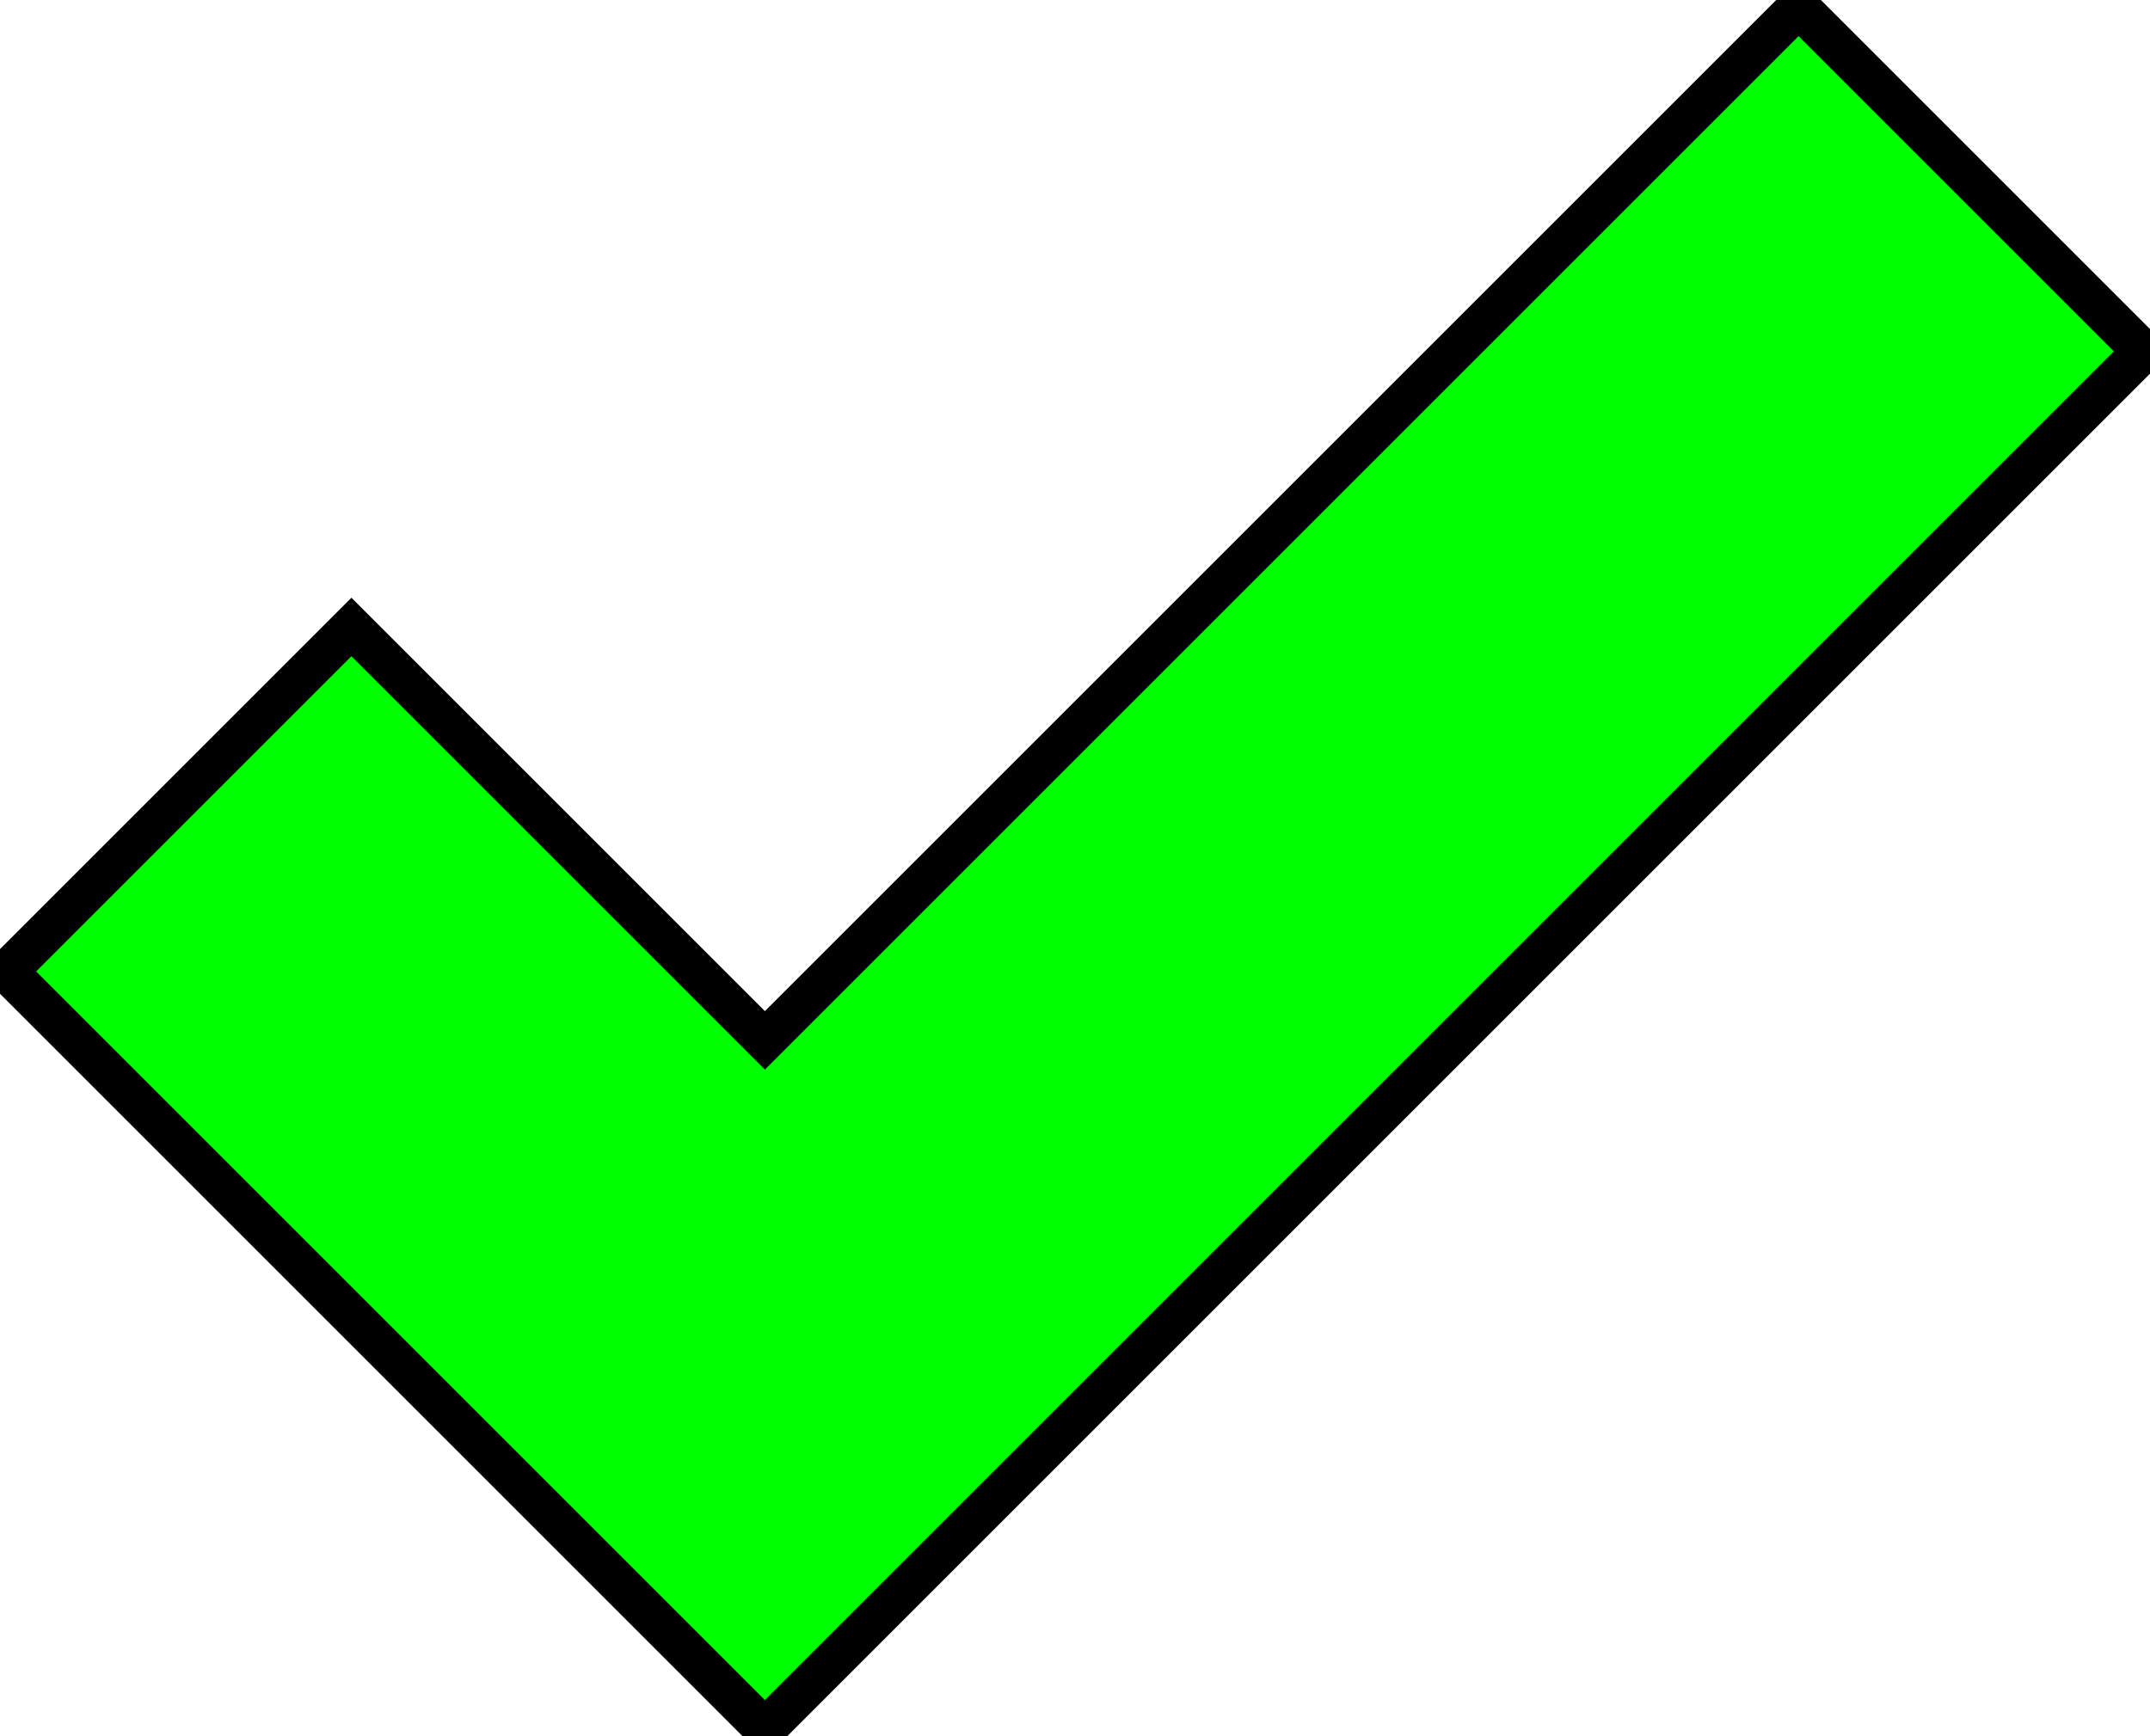 <?xml version="1.0" encoding="UTF-8" standalone="no"?>
<!-- Created with Inkscape (http://www.inkscape.org/) -->

<svg
   id="svg2"
   sodipodi:docname="have.svg"
   viewBox="0 0 156 126"
   sodipodi:version="0.32"
   version="1.0"
   inkscape:version="1.1.1 (3bf5ae0d25, 2021-09-20)"
   inkscape:export-filename="D:\AgilityBook\AgilityBook\src\Include\images\have.png"
   inkscape:export-xdpi="8.6199999"
   inkscape:export-ydpi="8.6199999"
   xmlns:inkscape="http://www.inkscape.org/namespaces/inkscape"
   xmlns:sodipodi="http://sodipodi.sourceforge.net/DTD/sodipodi-0.dtd"
   xmlns="http://www.w3.org/2000/svg"
   xmlns:svg="http://www.w3.org/2000/svg"
   xmlns:rdf="http://www.w3.org/1999/02/22-rdf-syntax-ns#"
   xmlns:cc="http://creativecommons.org/ns#"
   xmlns:dc="http://purl.org/dc/elements/1.1/">
  <defs
     id="defs8" />
  <sodipodi:namedview
     id="base"
     inkscape:zoom="2.8"
     borderopacity="1.0"
     inkscape:current-layer="layer4"
     inkscape:cx="78.571429"
     inkscape:window-y="336"
     inkscape:grid-points="true"
     showgrid="true"
     inkscape:guide-bbox="true"
     showguides="true"
     bordercolor="#666666"
     inkscape:window-x="412"
     guidetolerance="10"
     objecttolerance="10"
     inkscape:window-width="1878"
     inkscape:pageopacity="0.0"
     inkscape:pageshadow="2"
     pagecolor="#ffffff"
     gridtolerance="10000"
     inkscape:cy="102.85714"
     inkscape:document-units="px"
     inkscape:window-height="1376"
     inkscape:pagecheckerboard="true"
     inkscape:window-maximized="0" />
  <g
     id="layer4"
     inkscape:label="2"
     inkscape:groupmode="layer"
     transform="translate(20.5 -451.86)">
    <path
       id="path1951"
       sodipodi:nodetypes="ccccccc"
       style="fill-rule:evenodd;stroke:black;stroke-width:3;fill:lime;stroke-miterlimit:4;stroke-dasharray:none"
       d="m-20 522.36l25-25 30 30 75-75 25 25-100 100-55-55z" />
  </g>
</svg>
